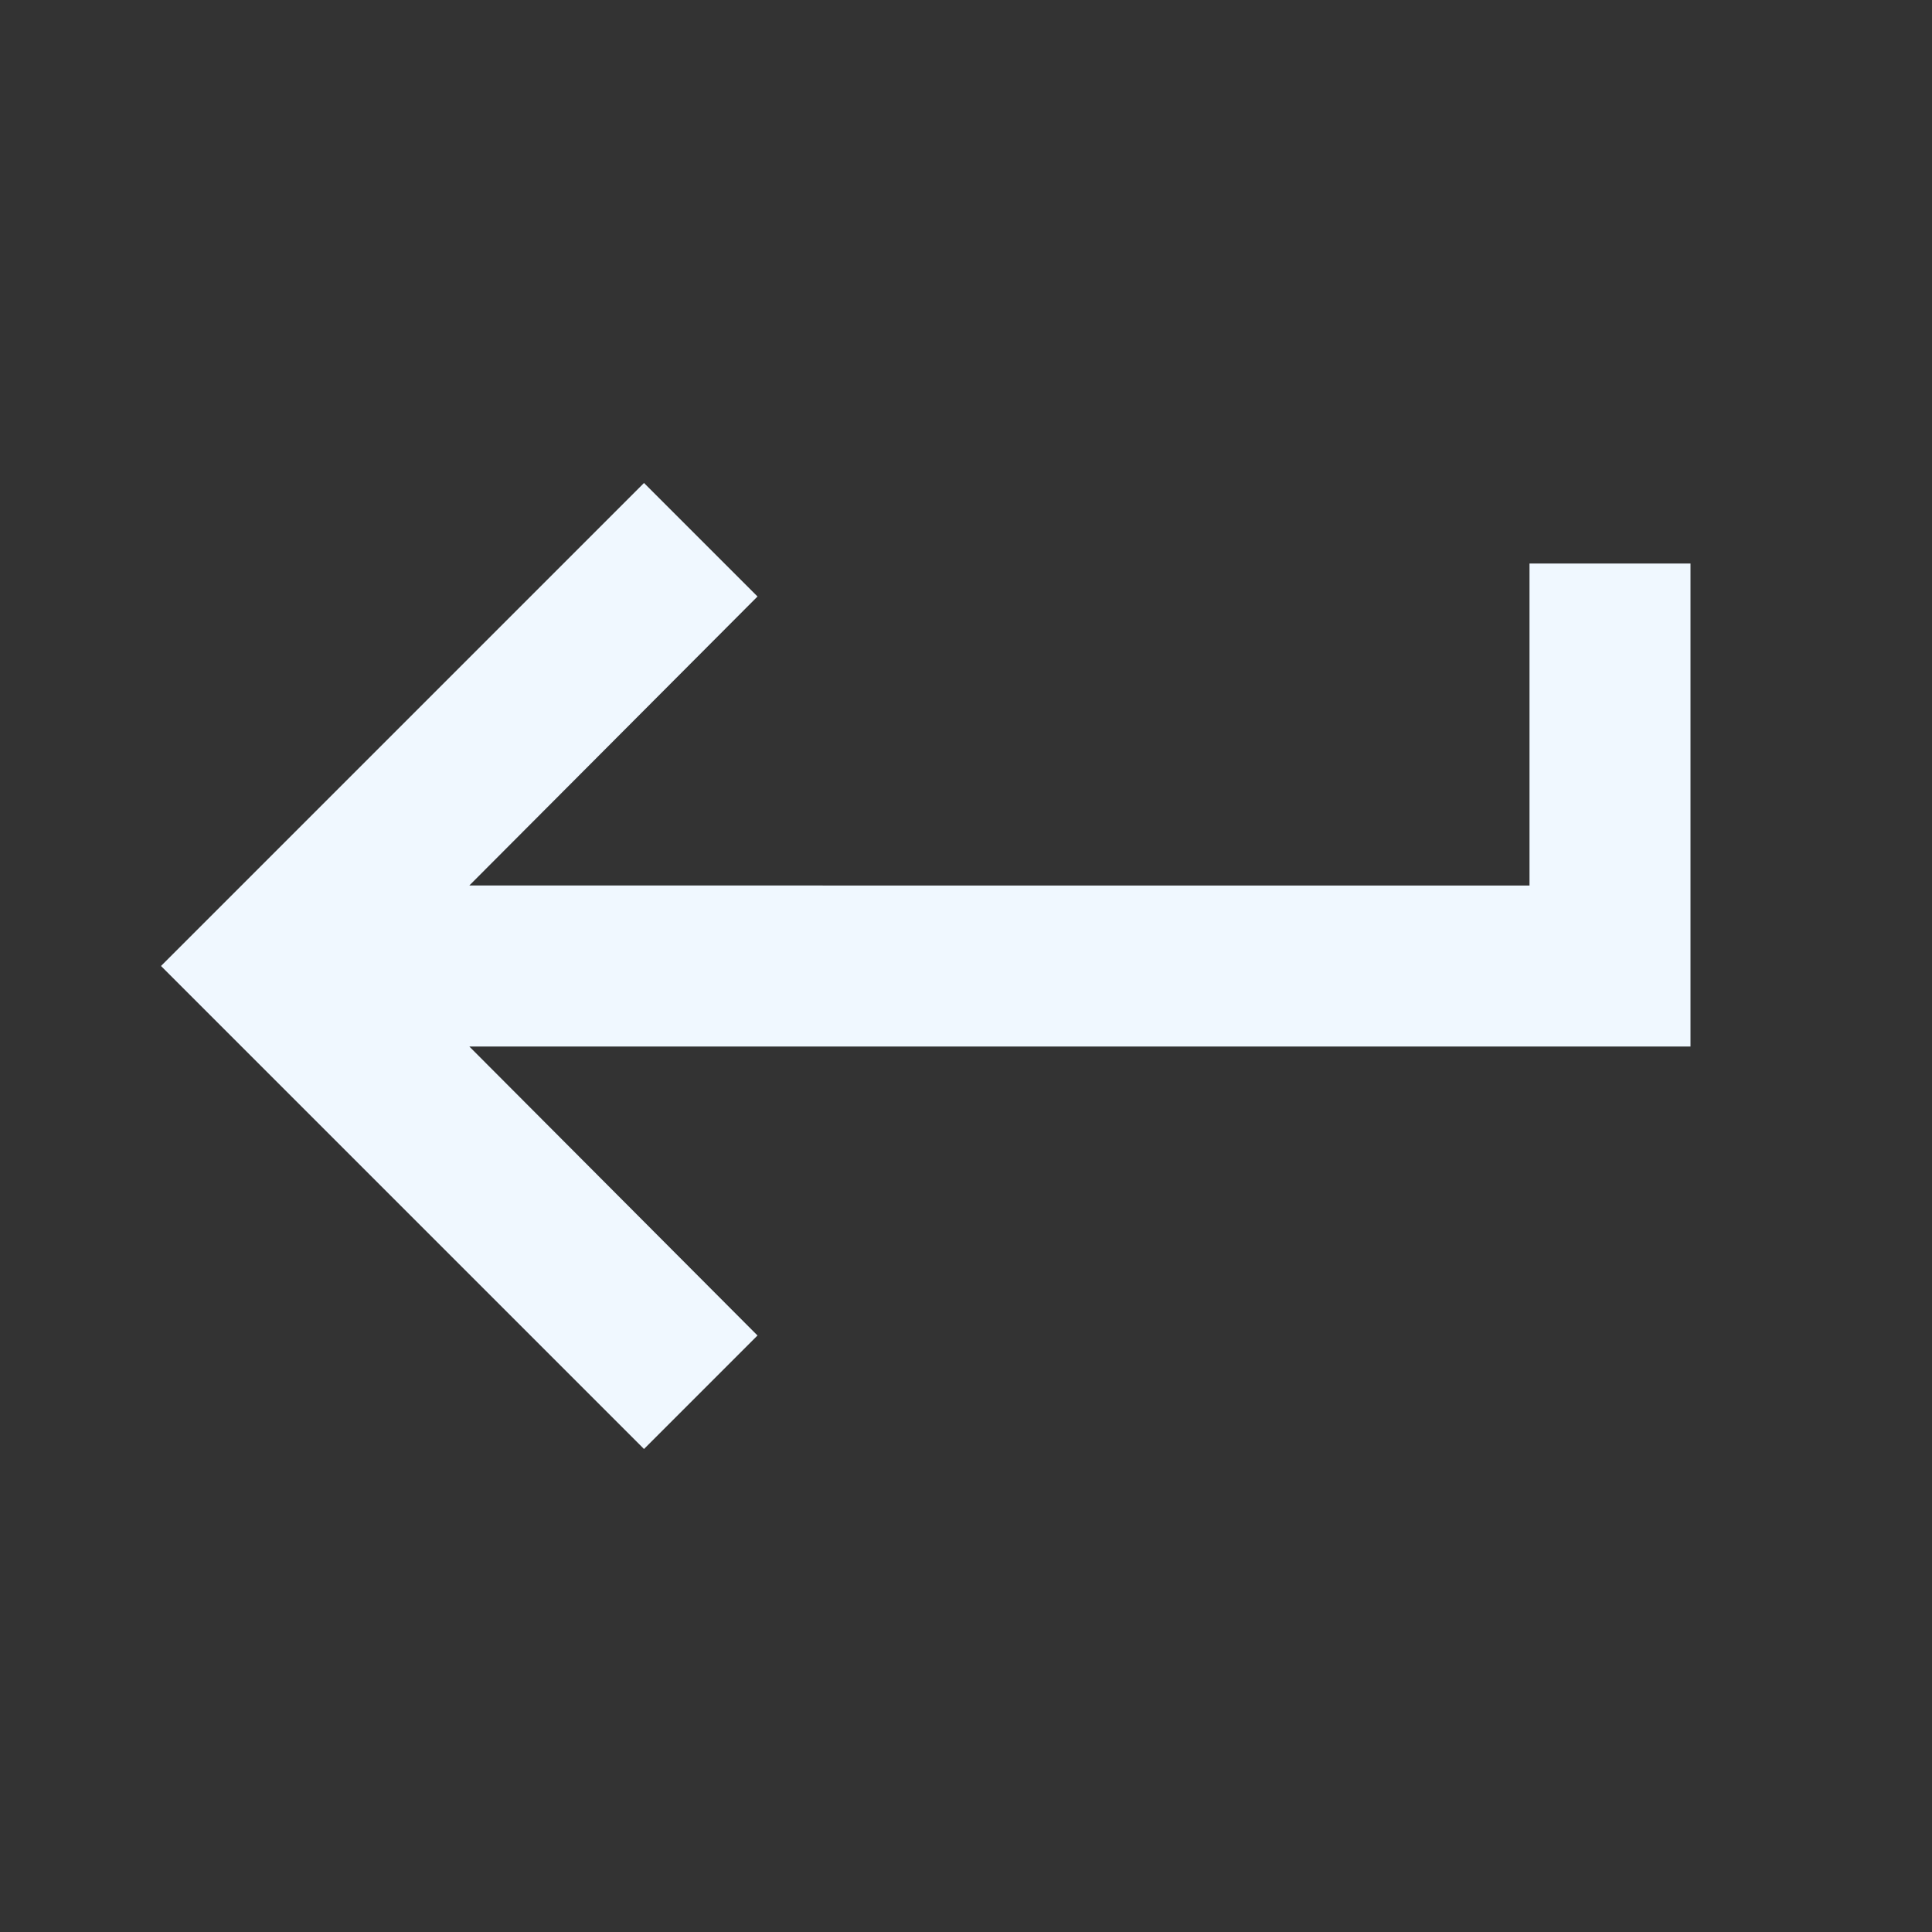 <svg xmlns="http://www.w3.org/2000/svg" height="48px" viewBox="0 0 24 24" width="48px" fill="#f0f8ff"><rect x="0" y="0" width="24" height="24" fill="#333333" stroke="none"/><path d="M0 0h24v24H0z" fill="none"/><path d="M19 7v4H5.83l3.58-3.59L8 6l-6 6 6 6 1.41-1.41L5.83 13H21V7z"/></svg>